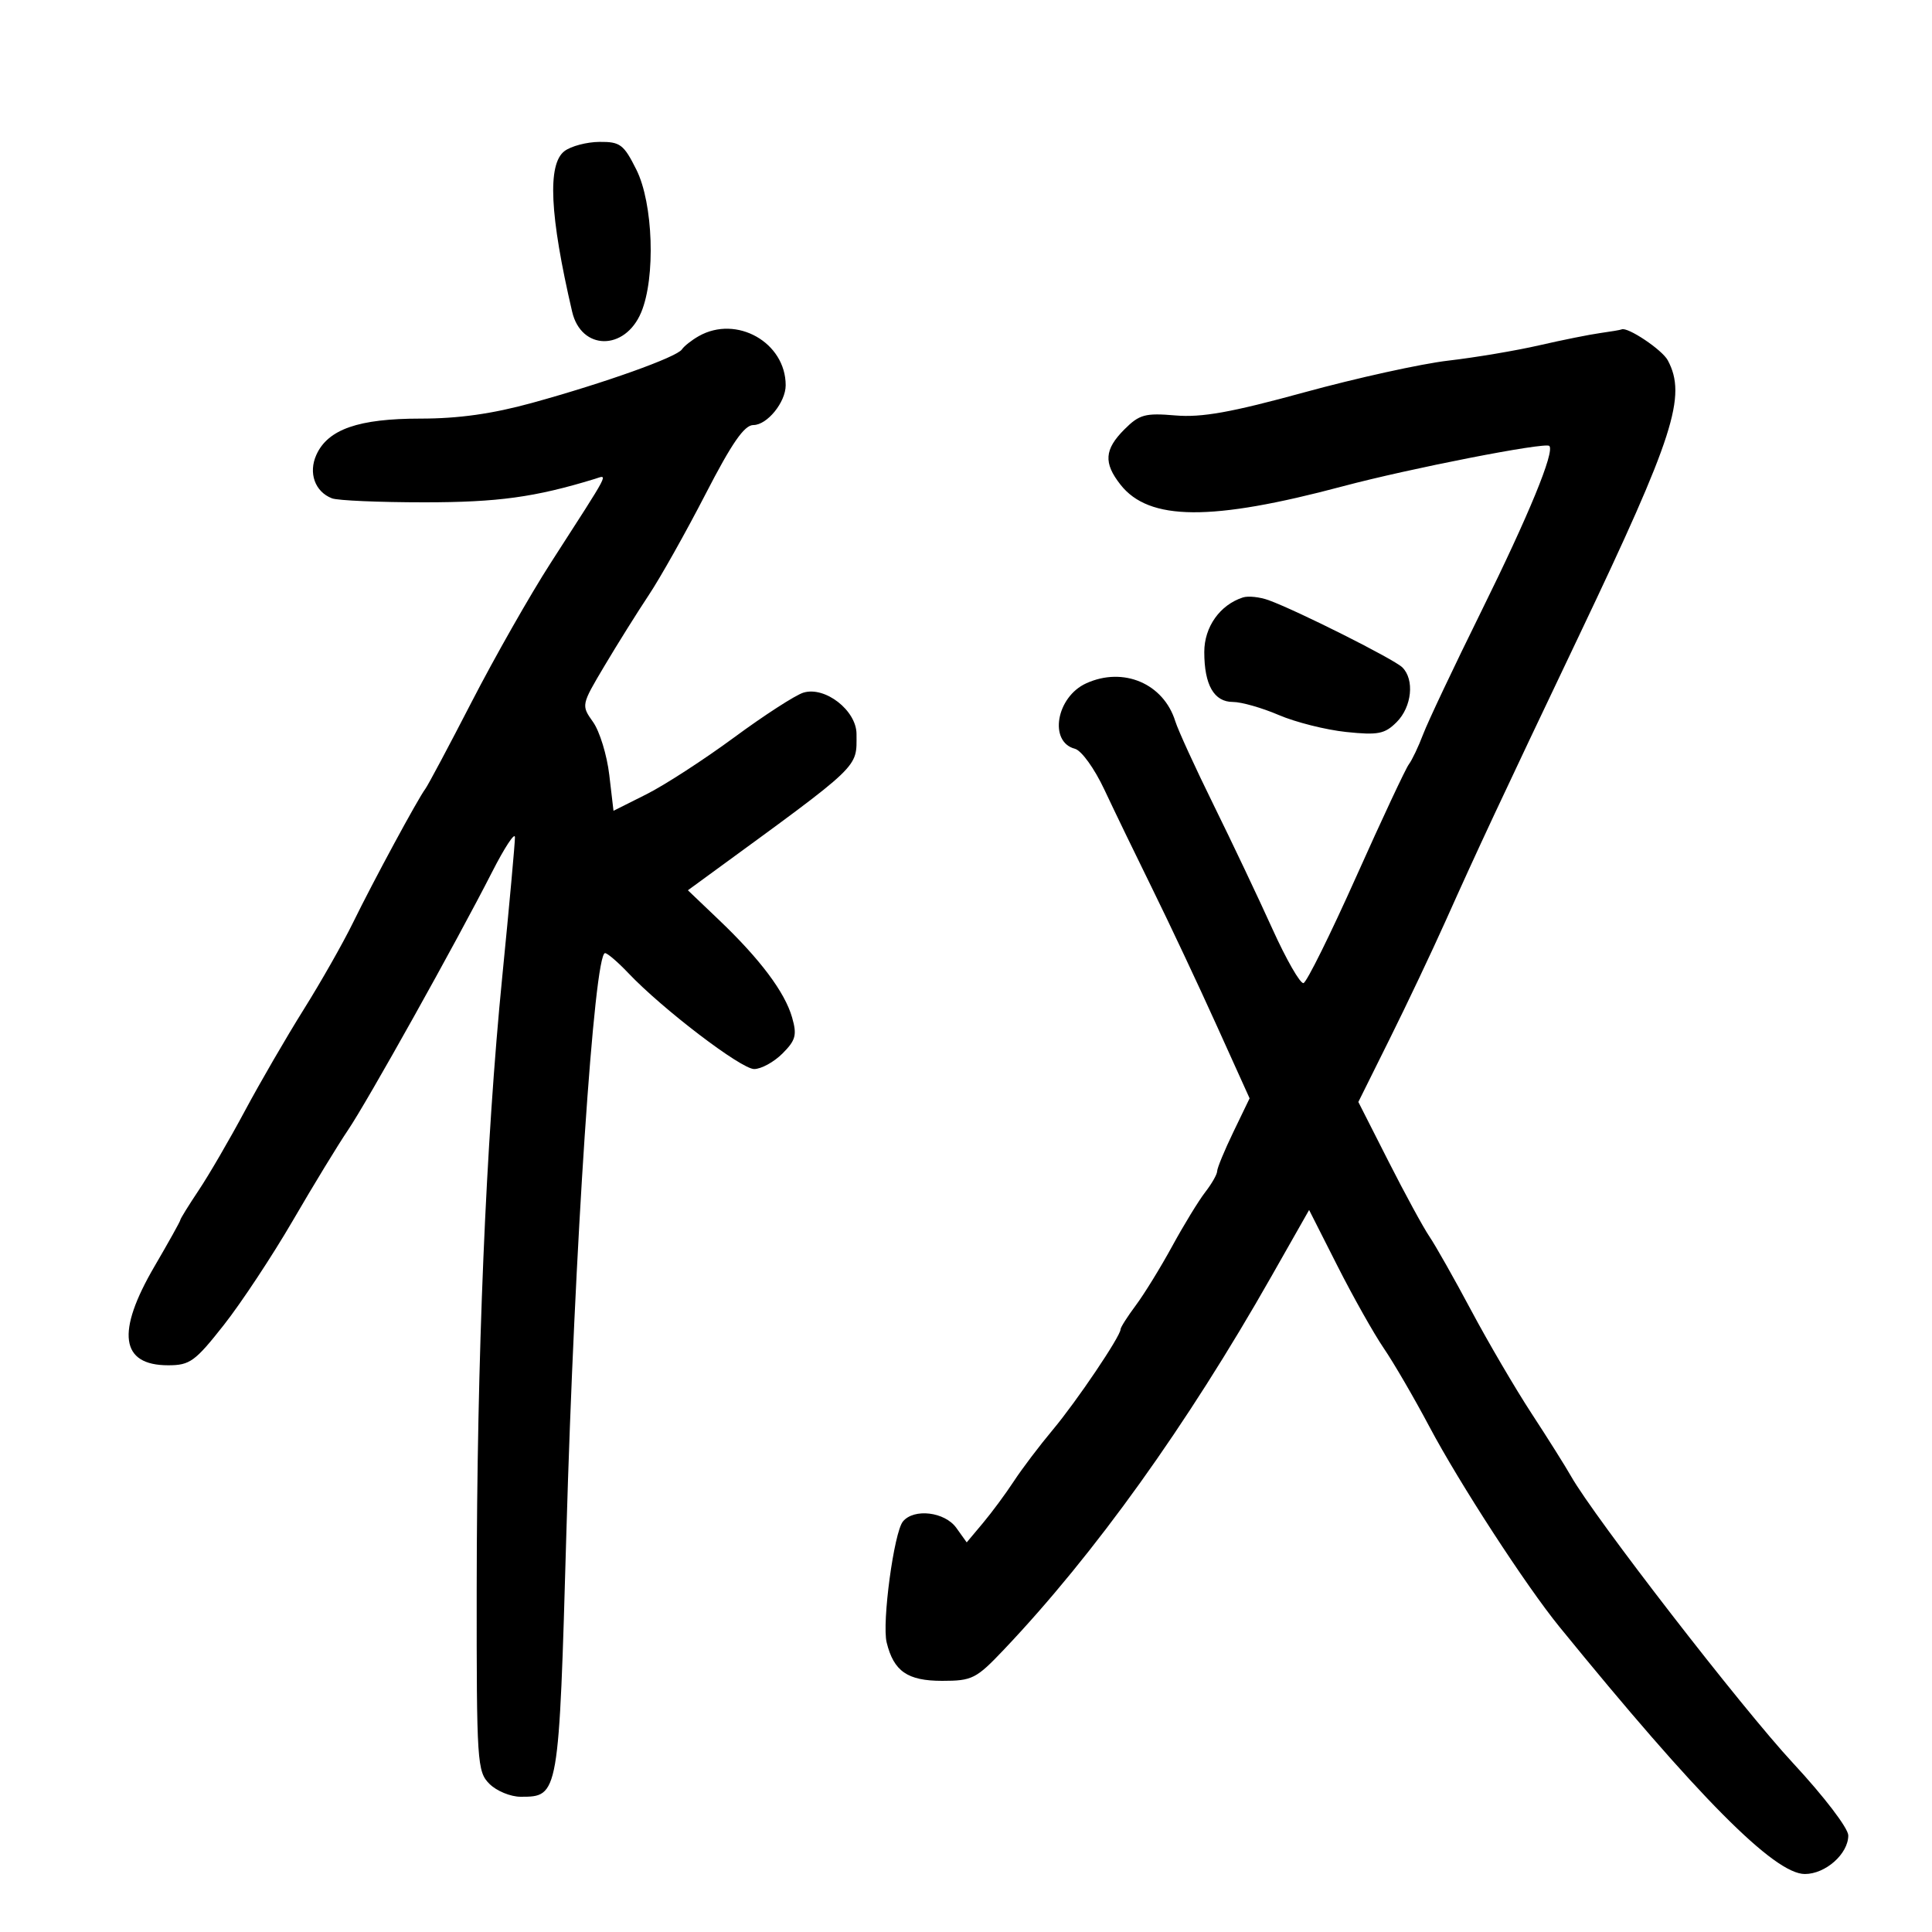 <svg xmlns="http://www.w3.org/2000/svg" width="300" height="300" viewBox="0 0 300 300" version="1.1">
	<path d="M 87.653 23.463 C 84.976 25.491, 85.354 33.423, 88.841 48.396 C 90.251 54.451, 97.051 54.515, 99.566 48.497 C 101.819 43.104, 101.432 31.585, 98.823 26.360 C 96.855 22.419, 96.302 22.003, 93.073 22.032 C 91.108 22.049, 88.669 22.693, 87.653 23.463 M 108.500 52.195 C 107.400 52.819, 106.222 53.747, 105.883 54.258 C 105.085 55.460, 93.904 59.452, 82.639 62.557 C 76.464 64.260, 71.206 65, 65.291 65 C 55.690 65, 50.937 66.649, 49.134 70.605 C 47.850 73.423, 48.900 76.364, 51.554 77.382 C 52.439 77.722, 58.882 78, 65.872 78 C 77.312 78, 83.065 77.212, 92.335 74.373 C 94.444 73.727, 94.999 72.669, 85.485 87.453 C 82.316 92.377, 76.815 102.052, 73.260 108.953 C 69.704 115.854, 66.457 121.950, 66.043 122.500 C 64.872 124.057, 57.944 136.872, 54.829 143.244 C 53.285 146.403, 49.836 152.478, 47.164 156.744 C 44.493 161.010, 40.380 168.100, 38.024 172.500 C 35.669 176.900, 32.450 182.435, 30.871 184.800 C 29.292 187.165, 28 189.253, 28 189.439 C 28 189.626, 26.200 192.858, 24 196.623 C 18.003 206.885, 18.706 212, 26.114 212 C 29.478 212, 30.292 211.411, 34.750 205.750 C 37.458 202.313, 42.290 195, 45.490 189.500 C 48.689 184, 52.529 177.700, 54.023 175.500 C 57.007 171.105, 70.844 146.326, 76.410 135.409 C 78.347 131.609, 79.945 129.175, 79.961 130 C 79.977 130.825, 79.089 140.576, 77.989 151.669 C 75.444 177.322, 74.047 210.804, 74.021 246.750 C 74.001 273.681, 74.093 275.093, 76 277 C 77.100 278.100, 79.280 279, 80.845 279 C 86.780 279, 86.782 278.987, 87.949 237.909 C 89.198 193.942, 92.265 148, 93.951 148 C 94.322 148, 95.948 149.393, 97.563 151.096 C 102.867 156.687, 115.078 166, 117.105 166 C 118.197 166, 120.176 164.915, 121.501 163.590 C 123.563 161.528, 123.779 160.718, 122.996 157.987 C 121.869 154.058, 118.047 148.957, 111.668 142.871 L 106.816 138.242 110.158 135.801 C 133.964 118.415, 133 119.336, 133 113.986 C 133 110.329, 128.118 106.523, 124.751 107.554 C 123.513 107.933, 118.675 111.060, 114 114.504 C 109.325 117.947, 103.197 121.920, 100.382 123.332 L 95.264 125.900 94.608 120.321 C 94.247 117.252, 93.116 113.562, 92.095 112.121 C 90.241 109.506, 90.245 109.486, 93.868 103.388 C 95.866 100.027, 98.963 95.077, 100.751 92.388 C 102.538 89.700, 106.494 82.662, 109.542 76.750 C 113.643 68.793, 115.576 66, 116.984 66 C 119.122 66, 122 62.456, 122 59.825 C 122 53.176, 114.372 48.865, 108.500 52.195 M 248.500 51.714 C 246.850 51.942, 242.575 52.800, 239 53.622 C 235.425 54.444, 229.075 55.513, 224.890 55.998 C 220.704 56.484, 210.650 58.698, 202.546 60.920 C 191.173 64.039, 186.605 64.857, 182.514 64.509 C 177.819 64.110, 176.917 64.356, 174.607 66.665 C 171.481 69.791, 171.332 71.881, 173.993 75.264 C 178.421 80.893, 188.066 80.963, 208.500 75.515 C 218.901 72.742, 239.957 68.624, 240.575 69.241 C 241.452 70.118, 237.378 80.022, 229.987 94.982 C 225.770 103.517, 221.722 112.075, 220.992 114 C 220.262 115.925, 219.260 118.032, 218.766 118.683 C 218.271 119.333, 214.594 127.184, 210.593 136.130 C 206.592 145.075, 202.910 152.510, 202.409 152.653 C 201.909 152.796, 199.729 148.995, 197.563 144.206 C 195.398 139.418, 191.298 130.775, 188.453 125 C 185.607 119.225, 182.928 113.375, 182.500 112 C 180.675 106.135, 174.432 103.479, 168.657 106.110 C 164.021 108.223, 162.814 115.195, 166.900 116.264 C 167.929 116.533, 169.942 119.321, 171.490 122.621 C 173.007 125.855, 176.383 132.833, 178.992 138.129 C 181.601 143.426, 186.054 152.887, 188.886 159.154 L 194.037 170.549 191.518 175.770 C 190.133 178.641, 189 181.382, 189 181.860 C 189 182.339, 188.167 183.803, 187.149 185.115 C 186.131 186.427, 183.825 190.200, 182.024 193.500 C 180.223 196.800, 177.681 200.932, 176.375 202.683 C 175.069 204.434, 174 206.113, 174 206.414 C 174 207.484, 167.194 217.578, 163.489 222.003 C 161.418 224.476, 158.693 228.075, 157.434 230 C 156.175 231.925, 154.012 234.850, 152.628 236.500 L 150.111 239.500 148.499 237.250 C 146.711 234.755, 141.926 234.178, 140.209 236.250 C 138.815 237.933, 136.927 251.964, 137.680 255.041 C 138.777 259.521, 140.916 261, 146.298 261 C 150.964 261, 151.583 260.687, 155.893 256.144 C 169.997 241.279, 184.267 221.368, 197.425 198.192 L 203.278 187.884 207.664 196.548 C 210.076 201.313, 213.320 207.077, 214.873 209.356 C 216.426 211.635, 219.605 217.100, 221.937 221.500 C 226.614 230.322, 236.933 246.207, 242.150 252.616 C 263.685 279.070, 275.515 290.988, 280.250 290.996 C 283.464 291.001, 287 287.863, 287 285.006 C 287 283.886, 283.231 278.952, 278.405 273.756 C 270.476 265.217, 247.542 235.579, 243.954 229.234 C 243.103 227.730, 240.348 223.350, 237.831 219.500 C 235.314 215.650, 231.095 208.450, 228.455 203.500 C 225.815 198.550, 222.890 193.375, 221.954 192 C 221.018 190.625, 218.154 185.363, 215.589 180.307 L 210.924 171.114 215.796 161.307 C 218.476 155.913, 222.382 147.675, 224.475 143 C 229.495 131.792, 232.769 124.790, 245.288 98.500 C 259.945 67.718, 261.944 61.500, 258.970 55.945 C 258.092 54.304, 252.701 50.699, 251.800 51.150 C 251.635 51.232, 250.150 51.486, 248.500 51.714 M 193 92.771 C 189.428 93.923, 187 97.350, 187 101.240 C 187 106.364, 188.512 109, 191.452 109 C 192.762 109, 195.967 109.914, 198.574 111.032 C 201.181 112.149, 205.885 113.332, 209.028 113.661 C 213.989 114.179, 215.023 113.977, 216.871 112.129 C 219.235 109.765, 219.673 105.521, 217.750 103.626 C 216.467 102.362, 201.477 94.829, 197 93.198 C 195.625 92.697, 193.825 92.505, 193 92.771" stroke="none" fill="black" fill-rule="evenodd"/>
</svg>